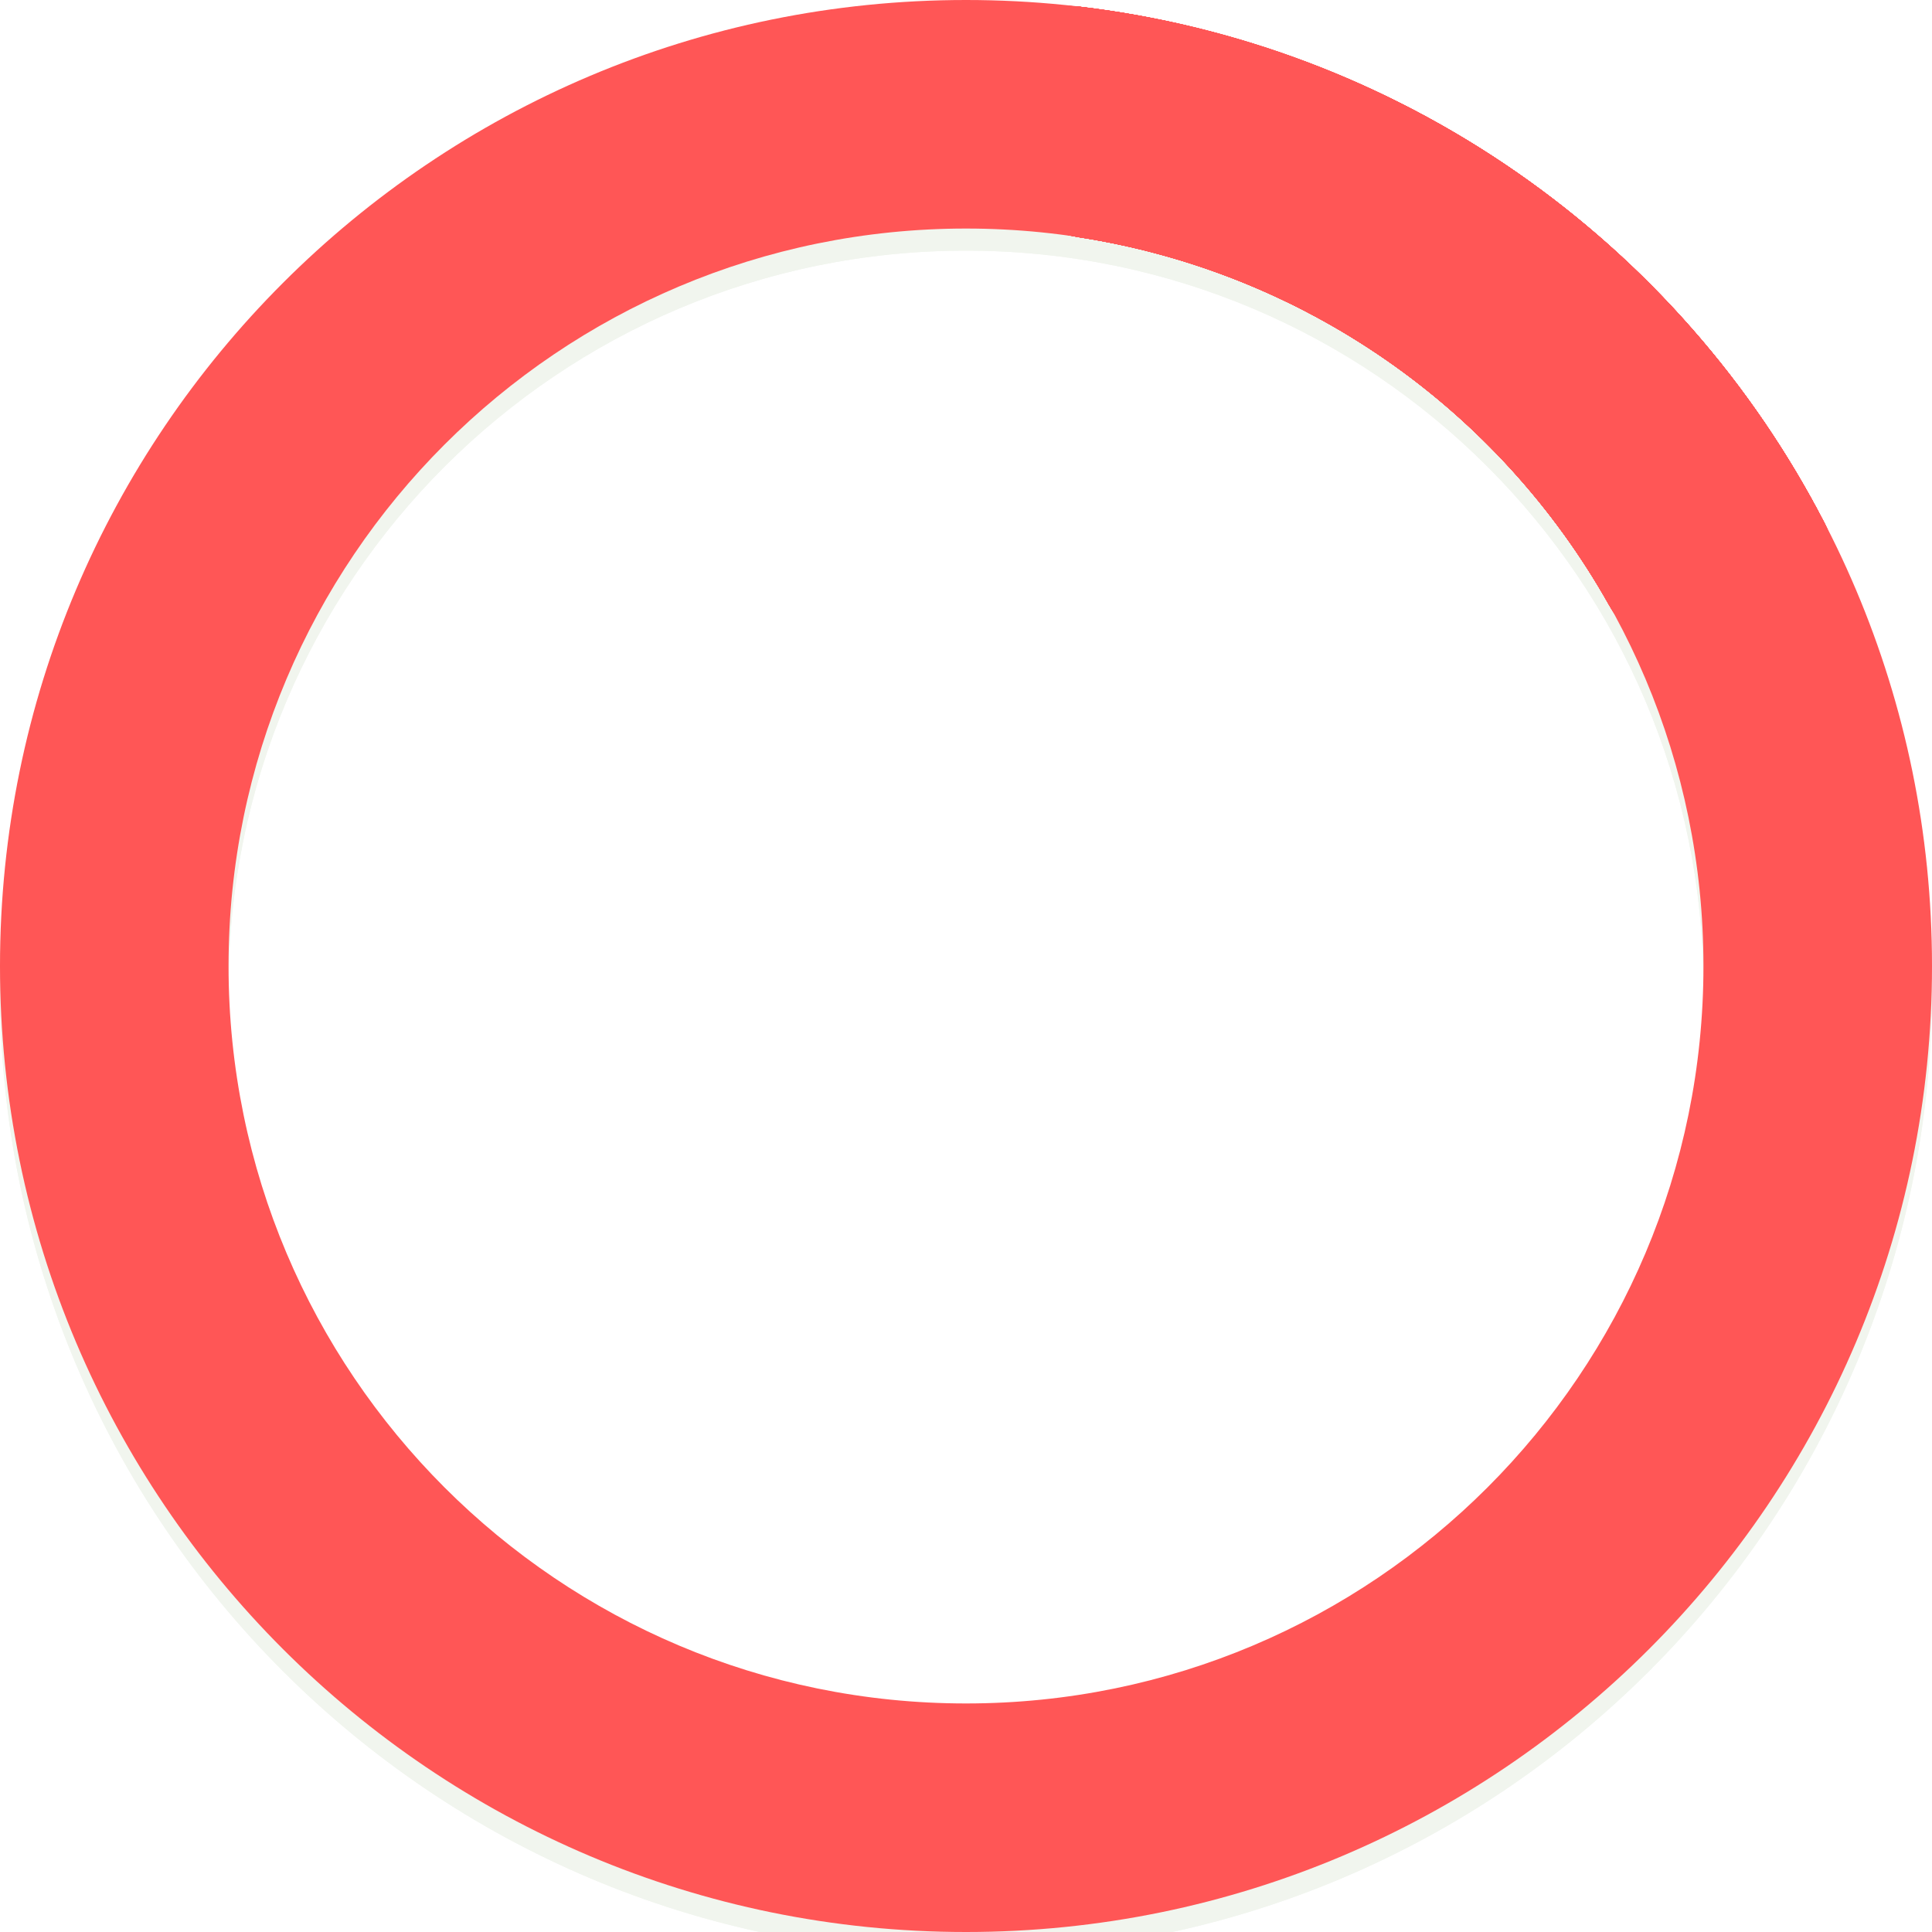 <svg width="350" height="350" viewBox="0 0 350 350" fill="none" xmlns="http://www.w3.org/2000/svg">
<g filter="url(#filter0_i_508_15)">
<path d="M350 175C350 271.65 271.65 350 175 350C78.35 350 0 271.65 0 175C0 78.35 78.35 0 175 0C271.65 0 350 78.35 350 175ZM41.403 175C41.403 248.784 101.216 308.597 175 308.597C248.784 308.597 308.597 248.784 308.597 175C308.597 101.216 248.784 41.403 175 41.403C101.216 41.403 41.403 101.216 41.403 175Z" fill="#F1F5EE"/>
</g>
<g filter="url(#filter1_i_508_15)">
<path d="M350 175C350 271.65 271.65 350 175 350C78.35 350 0 271.65 0 175C0 78.35 78.35 0 175 0C271.65 0 350 78.35 350 175ZM41.403 175C41.403 248.784 101.216 308.597 175 308.597C248.784 308.597 308.597 248.784 308.597 175C308.597 101.216 248.784 41.403 175 41.403C101.216 41.403 41.403 101.216 41.403 175Z" fill="#F1F5EE"/>
</g>
<path d="M92.939 224L124.683 146.432H84.427V131.84H141.195V146.432L109.579 224H92.939ZM180.069 131.84H195.557L170.981 224H155.493L180.069 131.84ZM217.076 224L248.82 146.432H208.564V131.84H265.332V146.432L233.716 224H217.076Z" fill="white"/>
<path d="M175 20.701C175 9.268 184.301 -0.126 195.654 1.223C223.952 4.586 251.112 14.825 274.703 31.18C298.295 47.534 317.411 69.377 330.488 94.697C335.734 104.855 330.199 116.86 319.493 120.871C308.786 124.882 296.99 119.345 291.374 109.386C281.507 91.885 267.772 76.754 251.115 65.206C234.457 53.658 215.469 46.104 195.619 43.004C184.323 41.239 175 32.135 175 20.701Z" fill="#FF5656"/>
<path d="M175 20.701C175 9.268 184.301 -0.126 195.654 1.223C223.952 4.586 251.112 14.825 274.703 31.18C298.295 47.534 317.411 69.377 330.488 94.697C335.734 104.855 330.199 116.86 319.493 120.871C308.786 124.882 296.99 119.345 291.374 109.386C281.507 91.885 267.772 76.754 251.115 65.206C234.457 53.658 215.469 46.104 195.619 43.004C184.323 41.239 175 32.135 175 20.701Z" fill="#FF5656"/>
<path d="M175 20.701C175 9.268 184.301 -0.126 195.654 1.223C223.952 4.586 251.112 14.825 274.703 31.18C298.295 47.534 317.411 69.377 330.488 94.697C335.734 104.855 330.199 116.86 319.493 120.871C308.786 124.882 296.99 119.345 291.374 109.386C281.507 91.885 267.772 76.754 251.115 65.206C234.457 53.658 215.469 46.104 195.619 43.004C184.323 41.239 175 32.135 175 20.701Z" fill="#FF5656"/>
<path d="M175 20.701C175 9.268 184.301 -0.126 195.654 1.223C223.952 4.586 251.112 14.825 274.703 31.18C298.295 47.534 317.411 69.377 330.488 94.697C335.734 104.855 330.199 116.86 319.493 120.871C308.786 124.882 296.99 119.345 291.374 109.386C281.507 91.885 267.772 76.754 251.115 65.206C234.457 53.658 215.469 46.104 195.619 43.004C184.323 41.239 175 32.135 175 20.701Z" fill="#FF5656"/>
<path d="M175 20.701C175 9.268 184.301 -0.126 195.654 1.223C223.952 4.586 251.112 14.825 274.703 31.18C298.295 47.534 317.411 69.377 330.488 94.697C335.734 104.855 330.199 116.86 319.493 120.871C308.786 124.882 296.99 119.345 291.374 109.386C281.507 91.885 267.772 76.754 251.115 65.206C234.457 53.658 215.469 46.104 195.619 43.004C184.323 41.239 175 32.135 175 20.701Z" fill="#FF5656"/>
<path d="M175 20.701C175 9.268 184.301 -0.126 195.654 1.223C223.952 4.586 251.112 14.825 274.703 31.18C298.295 47.534 317.411 69.377 330.488 94.697C335.734 104.855 330.199 116.86 319.493 120.871C308.786 124.882 296.99 119.345 291.374 109.386C281.507 91.885 267.772 76.754 251.115 65.206C234.457 53.658 215.469 46.104 195.619 43.004C184.323 41.239 175 32.135 175 20.701Z" fill="#FF5656"/>
<path d="M175 20.701C175 9.268 184.301 -0.126 195.654 1.223C223.952 4.586 251.112 14.825 274.703 31.18C298.295 47.534 317.411 69.377 330.488 94.697C335.734 104.855 330.199 116.86 319.493 120.871C308.786 124.882 296.99 119.345 291.374 109.386C281.507 91.885 267.772 76.754 251.115 65.206C234.457 53.658 215.469 46.104 195.619 43.004C184.323 41.239 175 32.135 175 20.701Z" fill="#FF5656"/>
<path d="M175 20.701C175 9.268 184.301 -0.126 195.654 1.223C223.952 4.586 251.112 14.825 274.703 31.18C298.295 47.534 317.411 69.377 330.488 94.697C335.734 104.855 330.199 116.86 319.493 120.871C308.786 124.882 296.99 119.345 291.374 109.386C281.507 91.885 267.772 76.754 251.115 65.206C234.457 53.658 215.469 46.104 195.619 43.004C184.323 41.239 175 32.135 175 20.701Z" fill="#FF5656"/>
<path d="M350 175C350 271.65 271.65 350 175 350C78.35 350 0 271.65 0 175C0 78.35 78.35 0 175 0C271.65 0 350 78.35 350 175ZM41.403 175C41.403 248.784 101.216 308.597 175 308.597C248.784 308.597 308.597 248.784 308.597 175C308.597 101.216 248.784 41.403 175 41.403C101.216 41.403 41.403 101.216 41.403 175Z" fill="#FF5656"/>
<defs>
<filter id="filter0_i_508_15" x="0" y="0" width="350" height="354" filterUnits="userSpaceOnUse" color-interpolation-filters="sRGB">
<feFlood flood-opacity="0" result="BackgroundImageFix"/>
<feBlend mode="normal" in="SourceGraphic" in2="BackgroundImageFix" result="shape"/>
<feColorMatrix in="SourceAlpha" type="matrix" values="0 0 0 0 0 0 0 0 0 0 0 0 0 0 0 0 0 0 127 0" result="hardAlpha"/>
<feOffset dy="4"/>
<feGaussianBlur stdDeviation="2"/>
<feComposite in2="hardAlpha" operator="arithmetic" k2="-1" k3="1"/>
<feColorMatrix type="matrix" values="0 0 0 0 0 0 0 0 0 0 0 0 0 0 0 0 0 0 0.25 0"/>
<feBlend mode="normal" in2="shape" result="effect1_innerShadow_508_15"/>
</filter>
<filter id="filter1_i_508_15" x="0" y="0" width="350" height="354" filterUnits="userSpaceOnUse" color-interpolation-filters="sRGB">
<feFlood flood-opacity="0" result="BackgroundImageFix"/>
<feBlend mode="normal" in="SourceGraphic" in2="BackgroundImageFix" result="shape"/>
<feColorMatrix in="SourceAlpha" type="matrix" values="0 0 0 0 0 0 0 0 0 0 0 0 0 0 0 0 0 0 127 0" result="hardAlpha"/>
<feOffset dy="4"/>
<feGaussianBlur stdDeviation="2"/>
<feComposite in2="hardAlpha" operator="arithmetic" k2="-1" k3="1"/>
<feColorMatrix type="matrix" values="0 0 0 0 0 0 0 0 0 0 0 0 0 0 0 0 0 0 0.25 0"/>
<feBlend mode="normal" in2="shape" result="effect1_innerShadow_508_15"/>
</filter>
</defs>
</svg>
